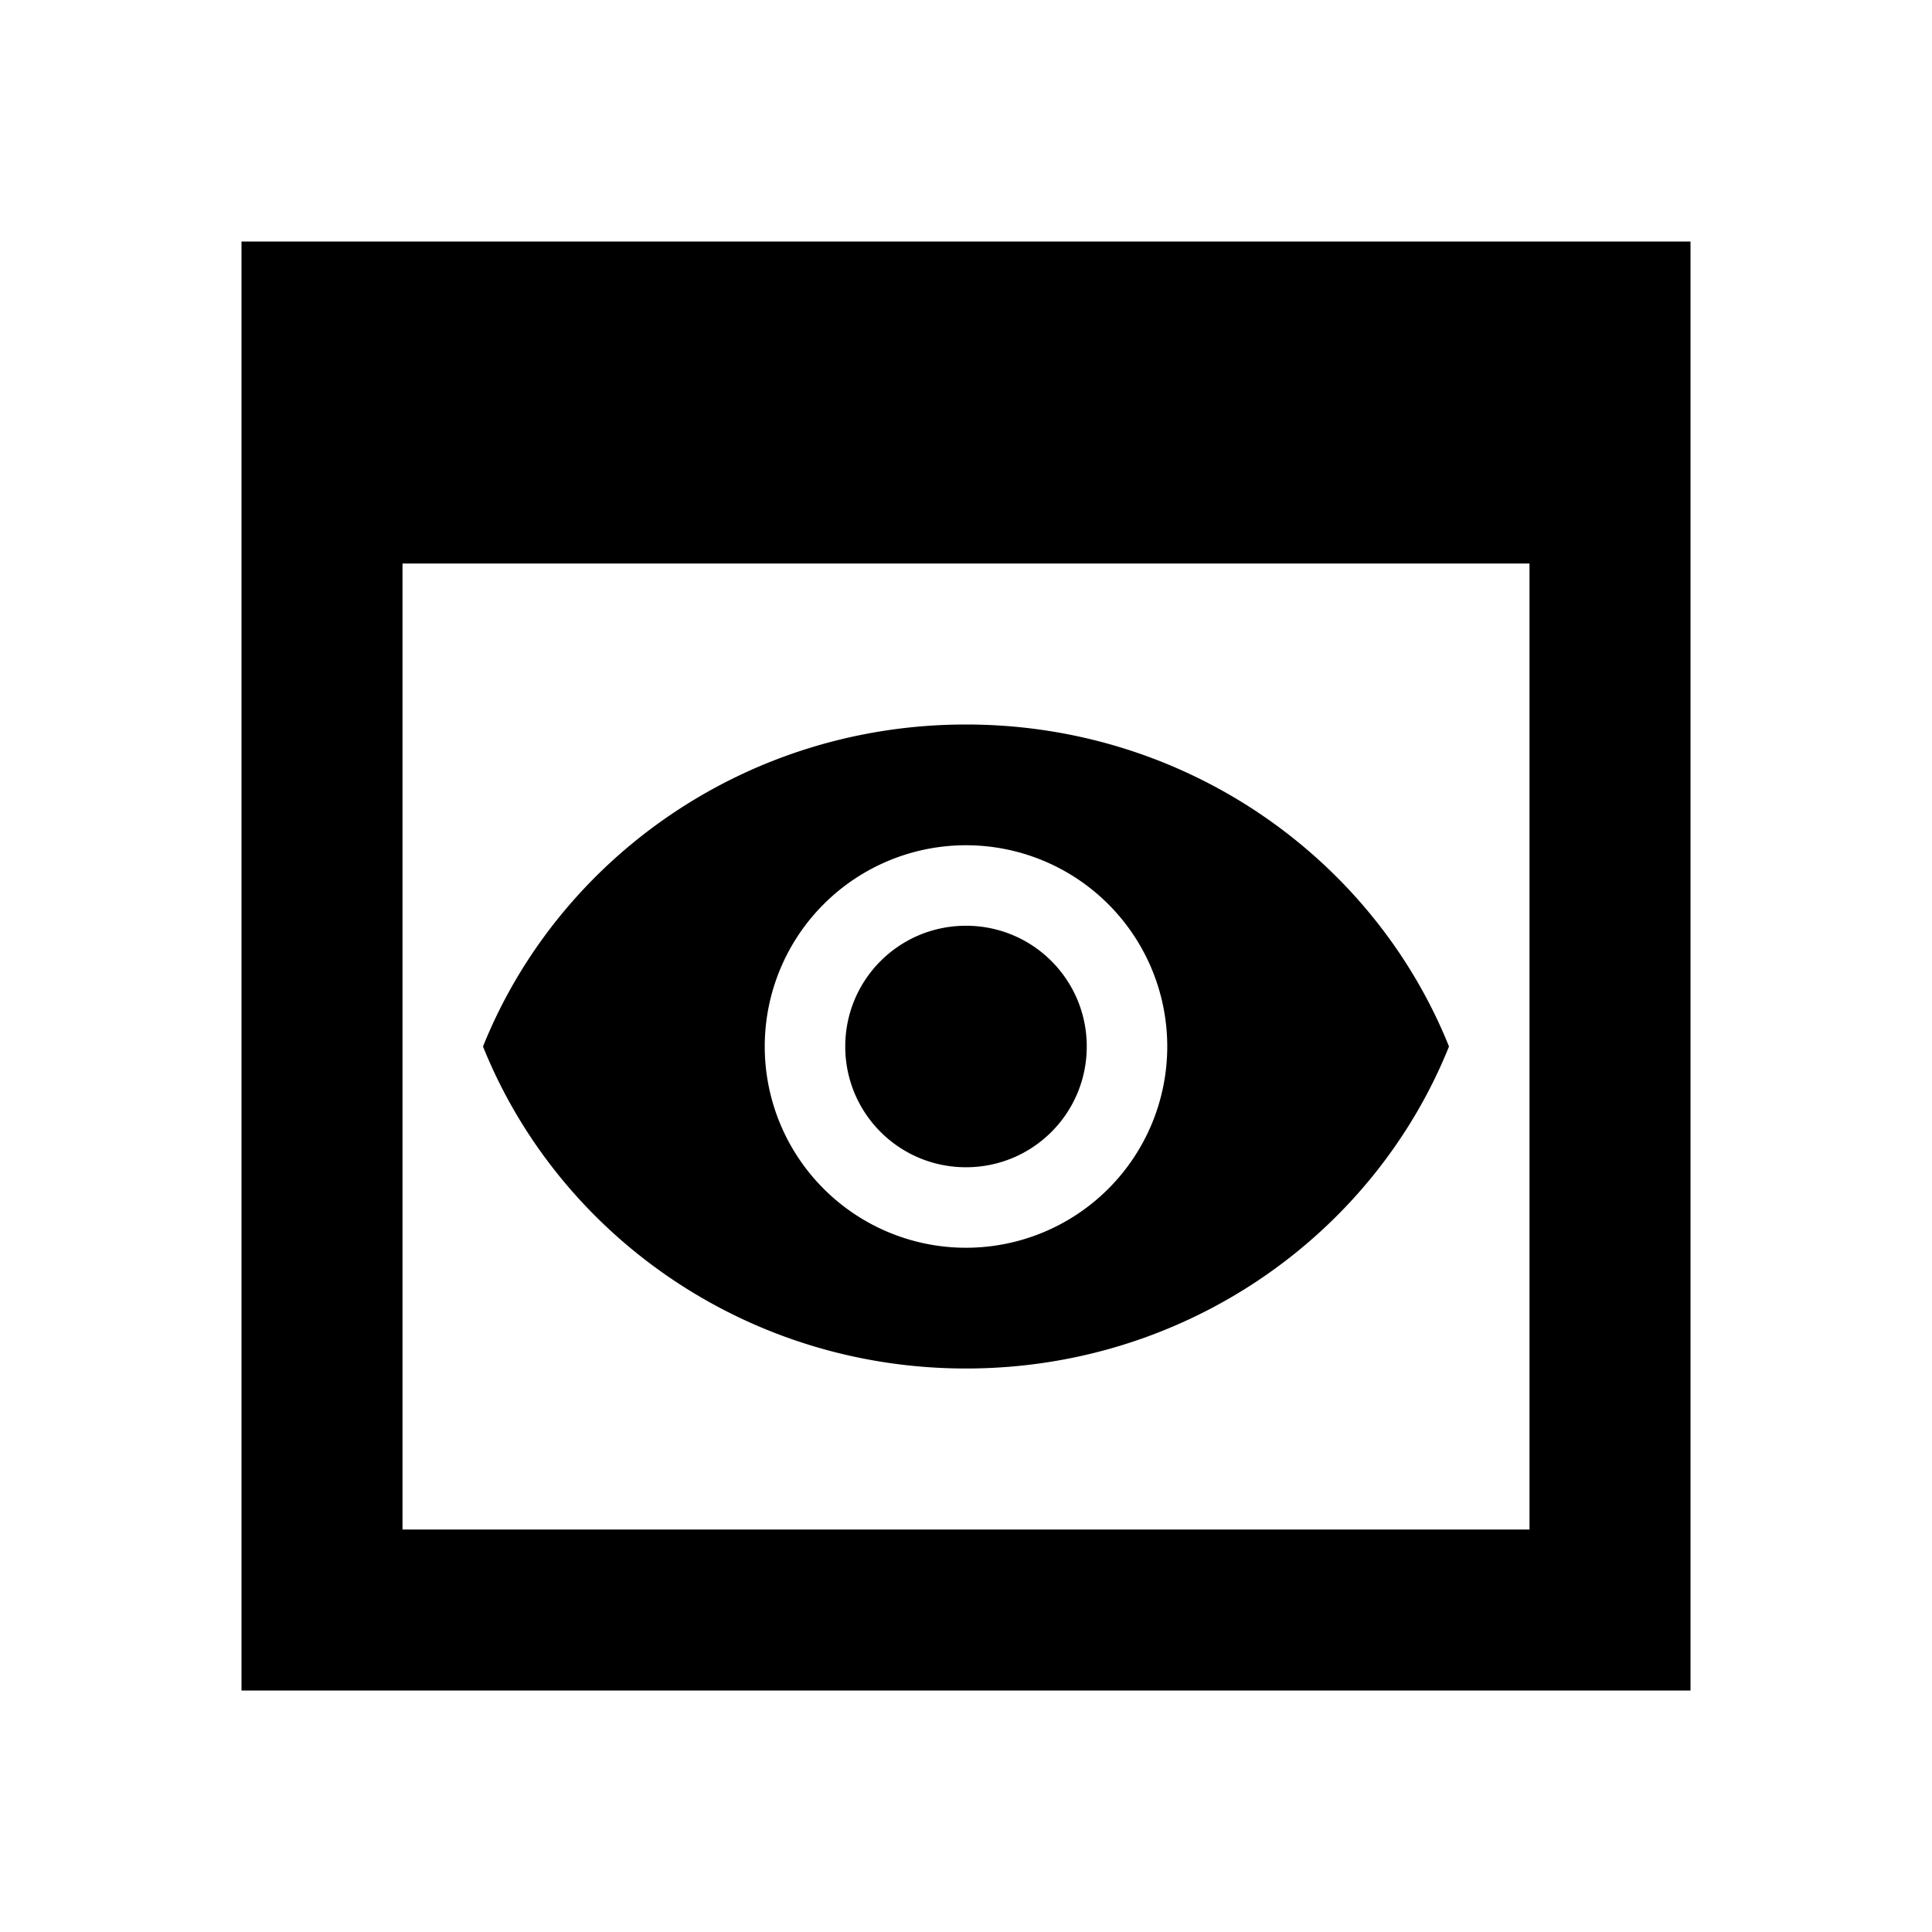 <svg xmlns="http://www.w3.org/2000/svg" viewBox="0 0 24 24"><path fill="currentColor" d="M3 3v18h18V3zm16 16H5V7h14zm-5.5-6c0 .83-.67 1.5-1.5 1.5s-1.5-.67-1.5-1.5.67-1.5 1.5-1.5 1.5.67 1.5 1.5M12 9c-2.73 0-5.06 1.66-6 4 .94 2.34 3.27 4 6 4s5.06-1.66 6-4c-.94-2.34-3.27-4-6-4m0 6.5a2.5 2.5 0 0 1 0-5 2.5 2.5 0 0 1 0 5"/></svg>